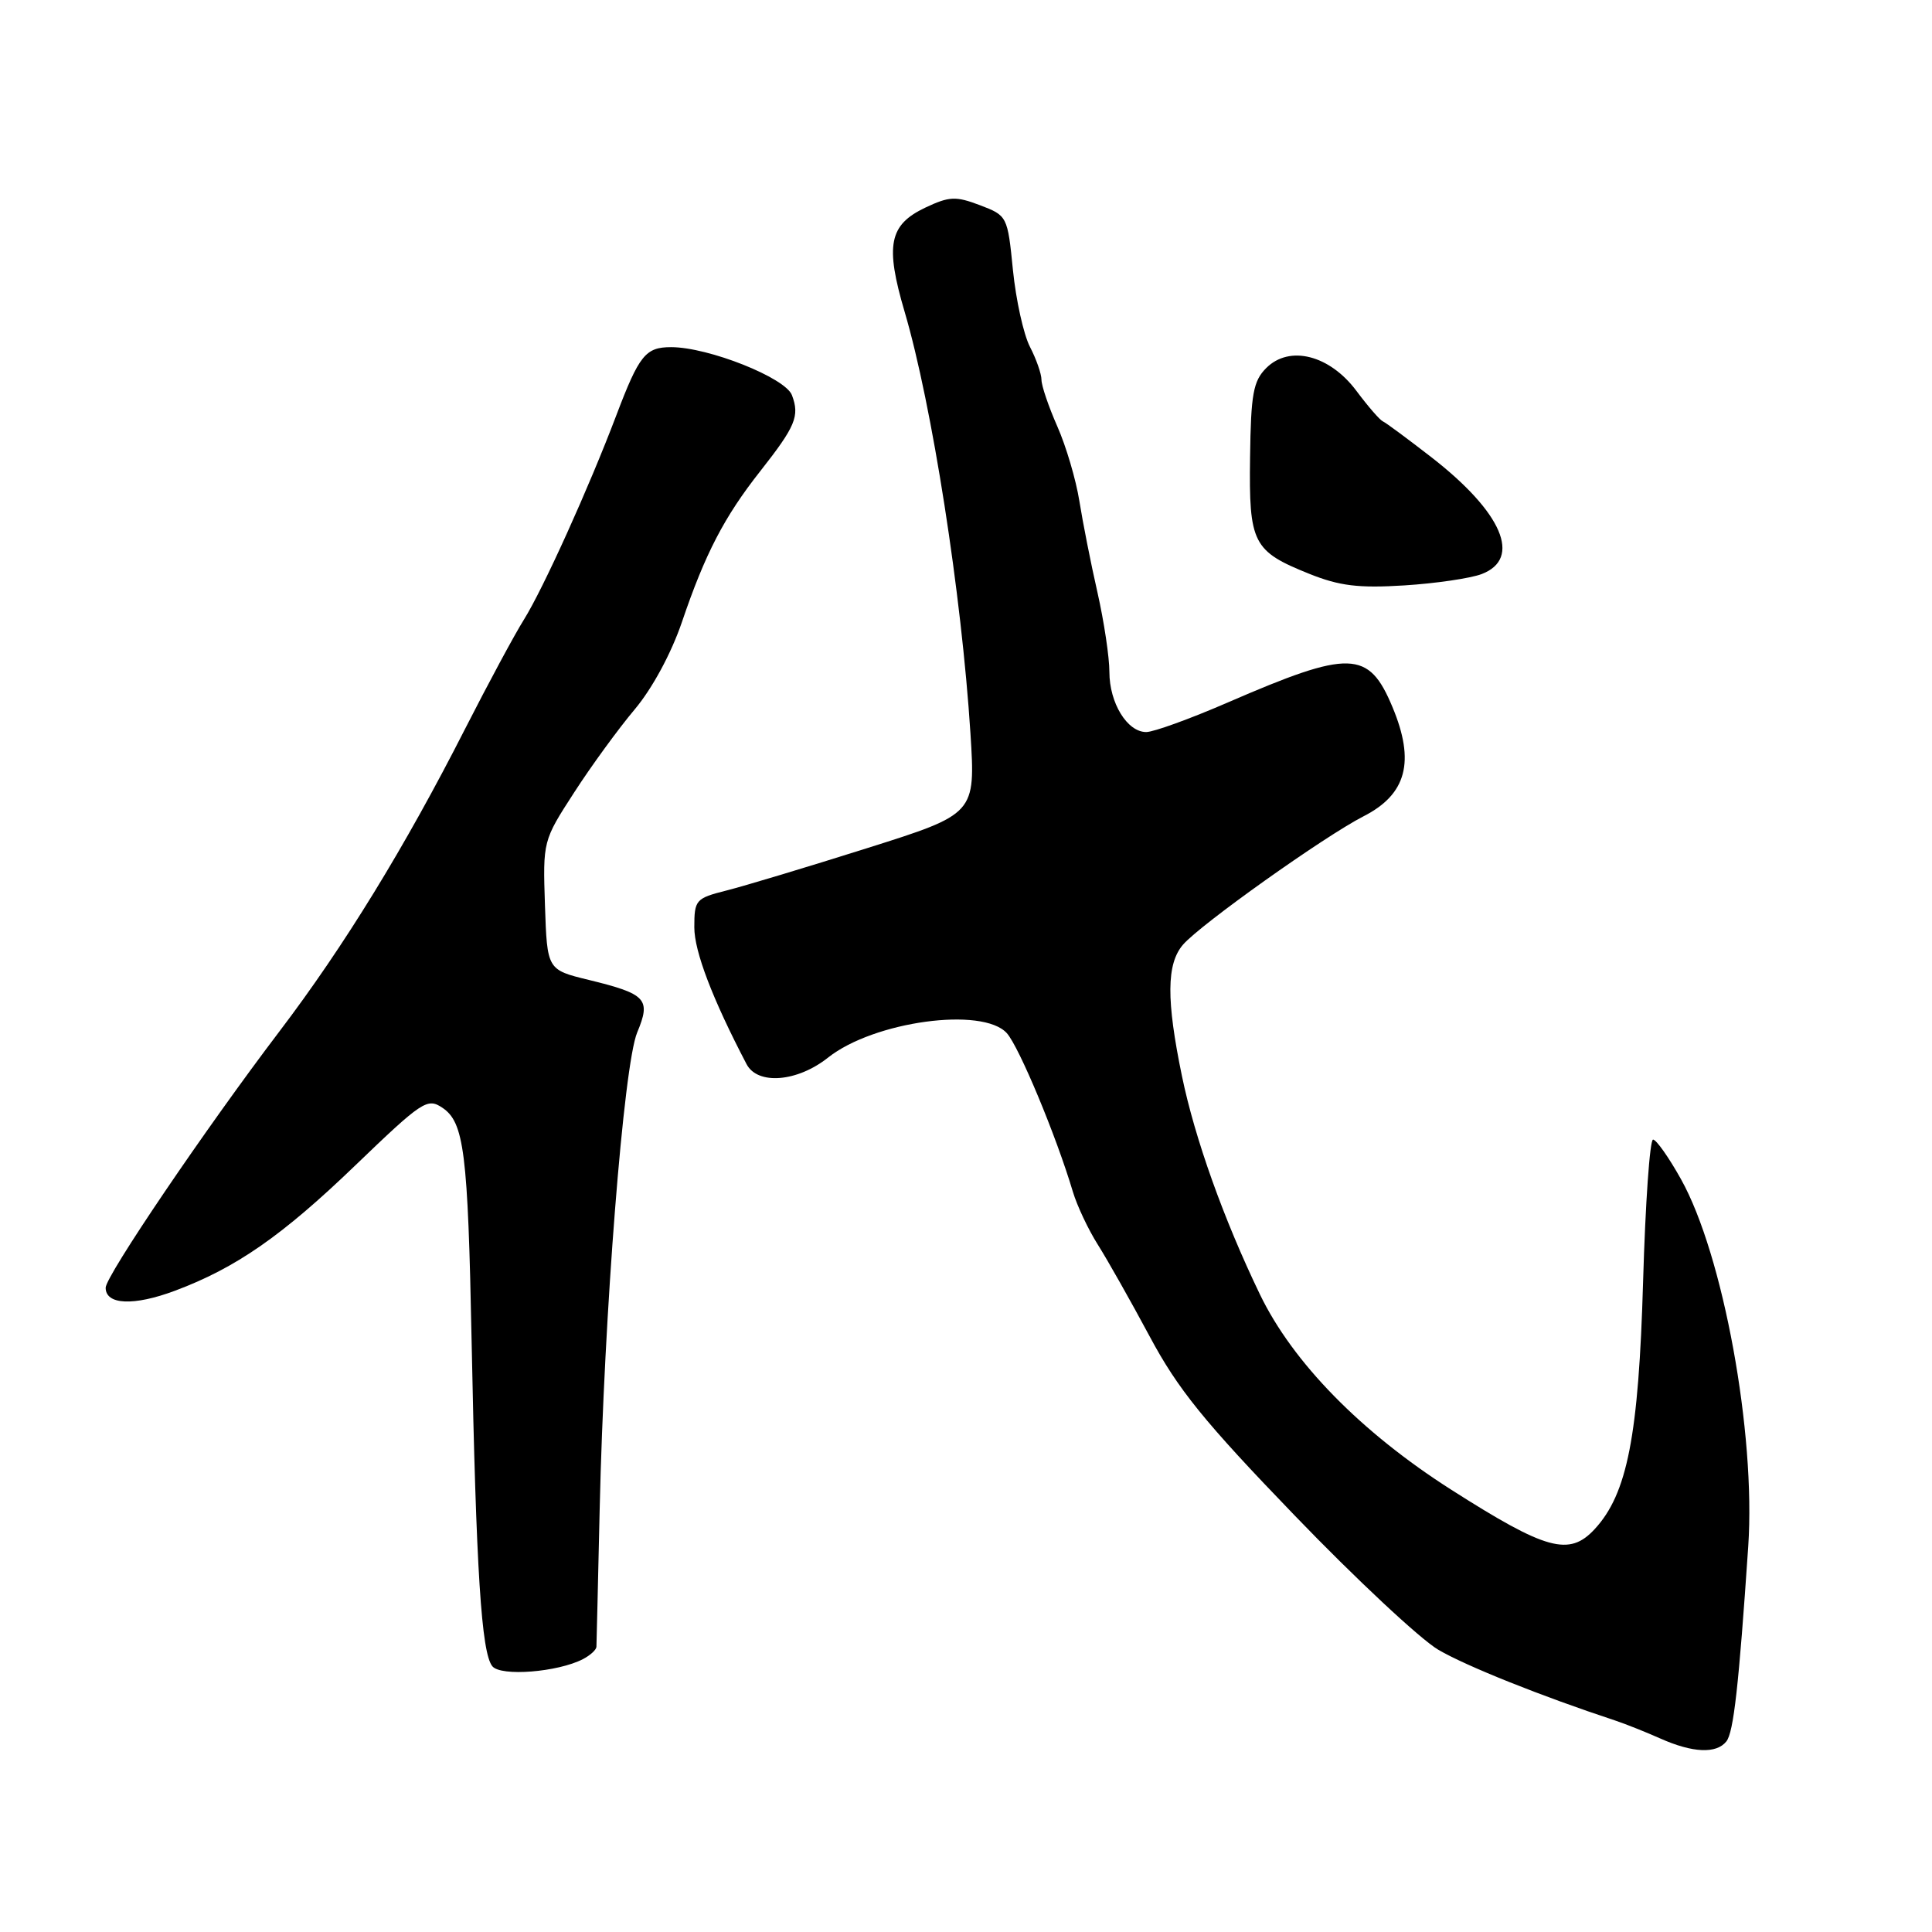 <?xml version="1.0" encoding="UTF-8" standalone="no"?>
<!DOCTYPE svg PUBLIC "-//W3C//DTD SVG 1.1//EN" "http://www.w3.org/Graphics/SVG/1.1/DTD/svg11.dtd" >
<svg xmlns="http://www.w3.org/2000/svg" xmlns:xlink="http://www.w3.org/1999/xlink" version="1.1" viewBox="0 0 256 256">
 <g >
 <path fill="currentColor"
d=" M 228.75 230.75 C 229.71 229.55 230.40 223.39 231.65 204.91 C 232.66 189.93 228.32 166.23 222.74 156.25 C 221.13 153.36 219.46 151.00 219.04 151.00 C 218.61 151.00 218.02 159.44 217.72 169.75 C 217.13 190.26 215.63 197.94 211.30 202.62 C 207.93 206.26 204.89 205.42 192.32 197.41 C 180.35 189.78 171.29 180.53 166.94 171.50 C 162.13 161.52 158.33 150.87 156.62 142.61 C 154.53 132.50 154.56 127.73 156.75 125.18 C 159.05 122.50 175.50 110.81 180.68 108.16 C 186.39 105.25 187.53 100.91 184.51 93.69 C 181.35 86.12 178.90 86.05 162.67 93.09 C 157.71 95.24 152.86 97.00 151.88 97.00 C 149.36 97.00 147.00 93.15 147.00 89.03 C 147.00 87.09 146.29 82.35 145.42 78.50 C 144.54 74.65 143.47 69.20 143.02 66.38 C 142.57 63.56 141.26 59.12 140.10 56.50 C 138.95 53.89 138.00 51.11 138.00 50.32 C 138.00 49.54 137.31 47.57 136.47 45.95 C 135.63 44.32 134.62 39.75 134.22 35.79 C 133.51 28.64 133.47 28.57 129.85 27.19 C 126.63 25.97 125.79 26.01 122.59 27.52 C 117.80 29.80 117.27 32.50 119.87 41.32 C 123.50 53.64 127.41 78.70 128.59 97.18 C 129.26 107.85 129.26 107.85 114.88 112.39 C 106.97 114.89 98.59 117.41 96.25 118.00 C 92.18 119.03 92.00 119.24 92.00 122.88 C 92.00 126.07 94.41 132.38 98.92 141.00 C 100.38 143.80 105.64 143.38 109.73 140.13 C 115.78 135.33 130.21 133.36 133.41 136.90 C 135.03 138.70 139.95 150.49 142.16 157.91 C 142.72 159.78 144.21 162.93 145.46 164.91 C 146.71 166.88 149.80 172.35 152.32 177.05 C 156.07 184.07 159.53 188.35 171.57 200.83 C 179.64 209.21 188.20 217.20 190.58 218.60 C 194.26 220.76 204.24 224.75 214.00 227.97 C 215.38 228.43 218.07 229.50 220.00 230.36 C 224.28 232.27 227.43 232.41 228.75 230.75 Z  M 77.25 219.84 C 78.21 219.34 79.01 218.61 79.03 218.21 C 79.05 217.82 79.24 209.62 79.46 200.00 C 80.04 174.15 82.64 141.09 84.43 136.81 C 86.28 132.38 85.66 131.71 78.00 129.84 C 72.50 128.50 72.50 128.50 72.21 119.96 C 71.93 111.45 71.94 111.40 76.07 105.02 C 78.34 101.50 81.96 96.54 84.10 94.00 C 86.42 91.24 88.94 86.59 90.36 82.42 C 93.43 73.37 95.97 68.48 100.74 62.43 C 105.41 56.49 105.98 55.14 104.94 52.37 C 104.09 50.06 93.87 46.00 88.93 46.00 C 85.54 46.00 84.70 47.04 81.67 55.02 C 78.01 64.68 71.97 78.02 69.43 82.09 C 68.19 84.06 64.68 90.59 61.62 96.59 C 53.64 112.28 45.59 125.39 37.03 136.66 C 27.22 149.57 14.00 169.08 14.00 170.63 C 14.00 172.91 17.73 173.07 23.18 171.03 C 31.26 168.01 37.38 163.76 47.09 154.41 C 55.94 145.90 56.62 145.45 58.60 146.77 C 61.50 148.70 62.00 152.64 62.49 177.67 C 63.09 208.14 63.79 219.03 65.24 220.79 C 66.38 222.17 73.91 221.57 77.25 219.84 Z  M 196.32 76.07 C 201.70 74.02 199.07 67.89 189.66 60.58 C 186.52 58.15 183.63 56.00 183.23 55.83 C 182.83 55.65 181.25 53.83 179.73 51.79 C 176.18 47.04 170.87 45.69 167.79 48.76 C 166.06 50.49 165.75 52.19 165.64 60.59 C 165.48 72.00 166.00 73.03 173.50 76.04 C 177.49 77.64 180.03 77.95 186.07 77.57 C 190.23 77.31 194.84 76.63 196.32 76.07 Z "/>
</g>
</svg>
